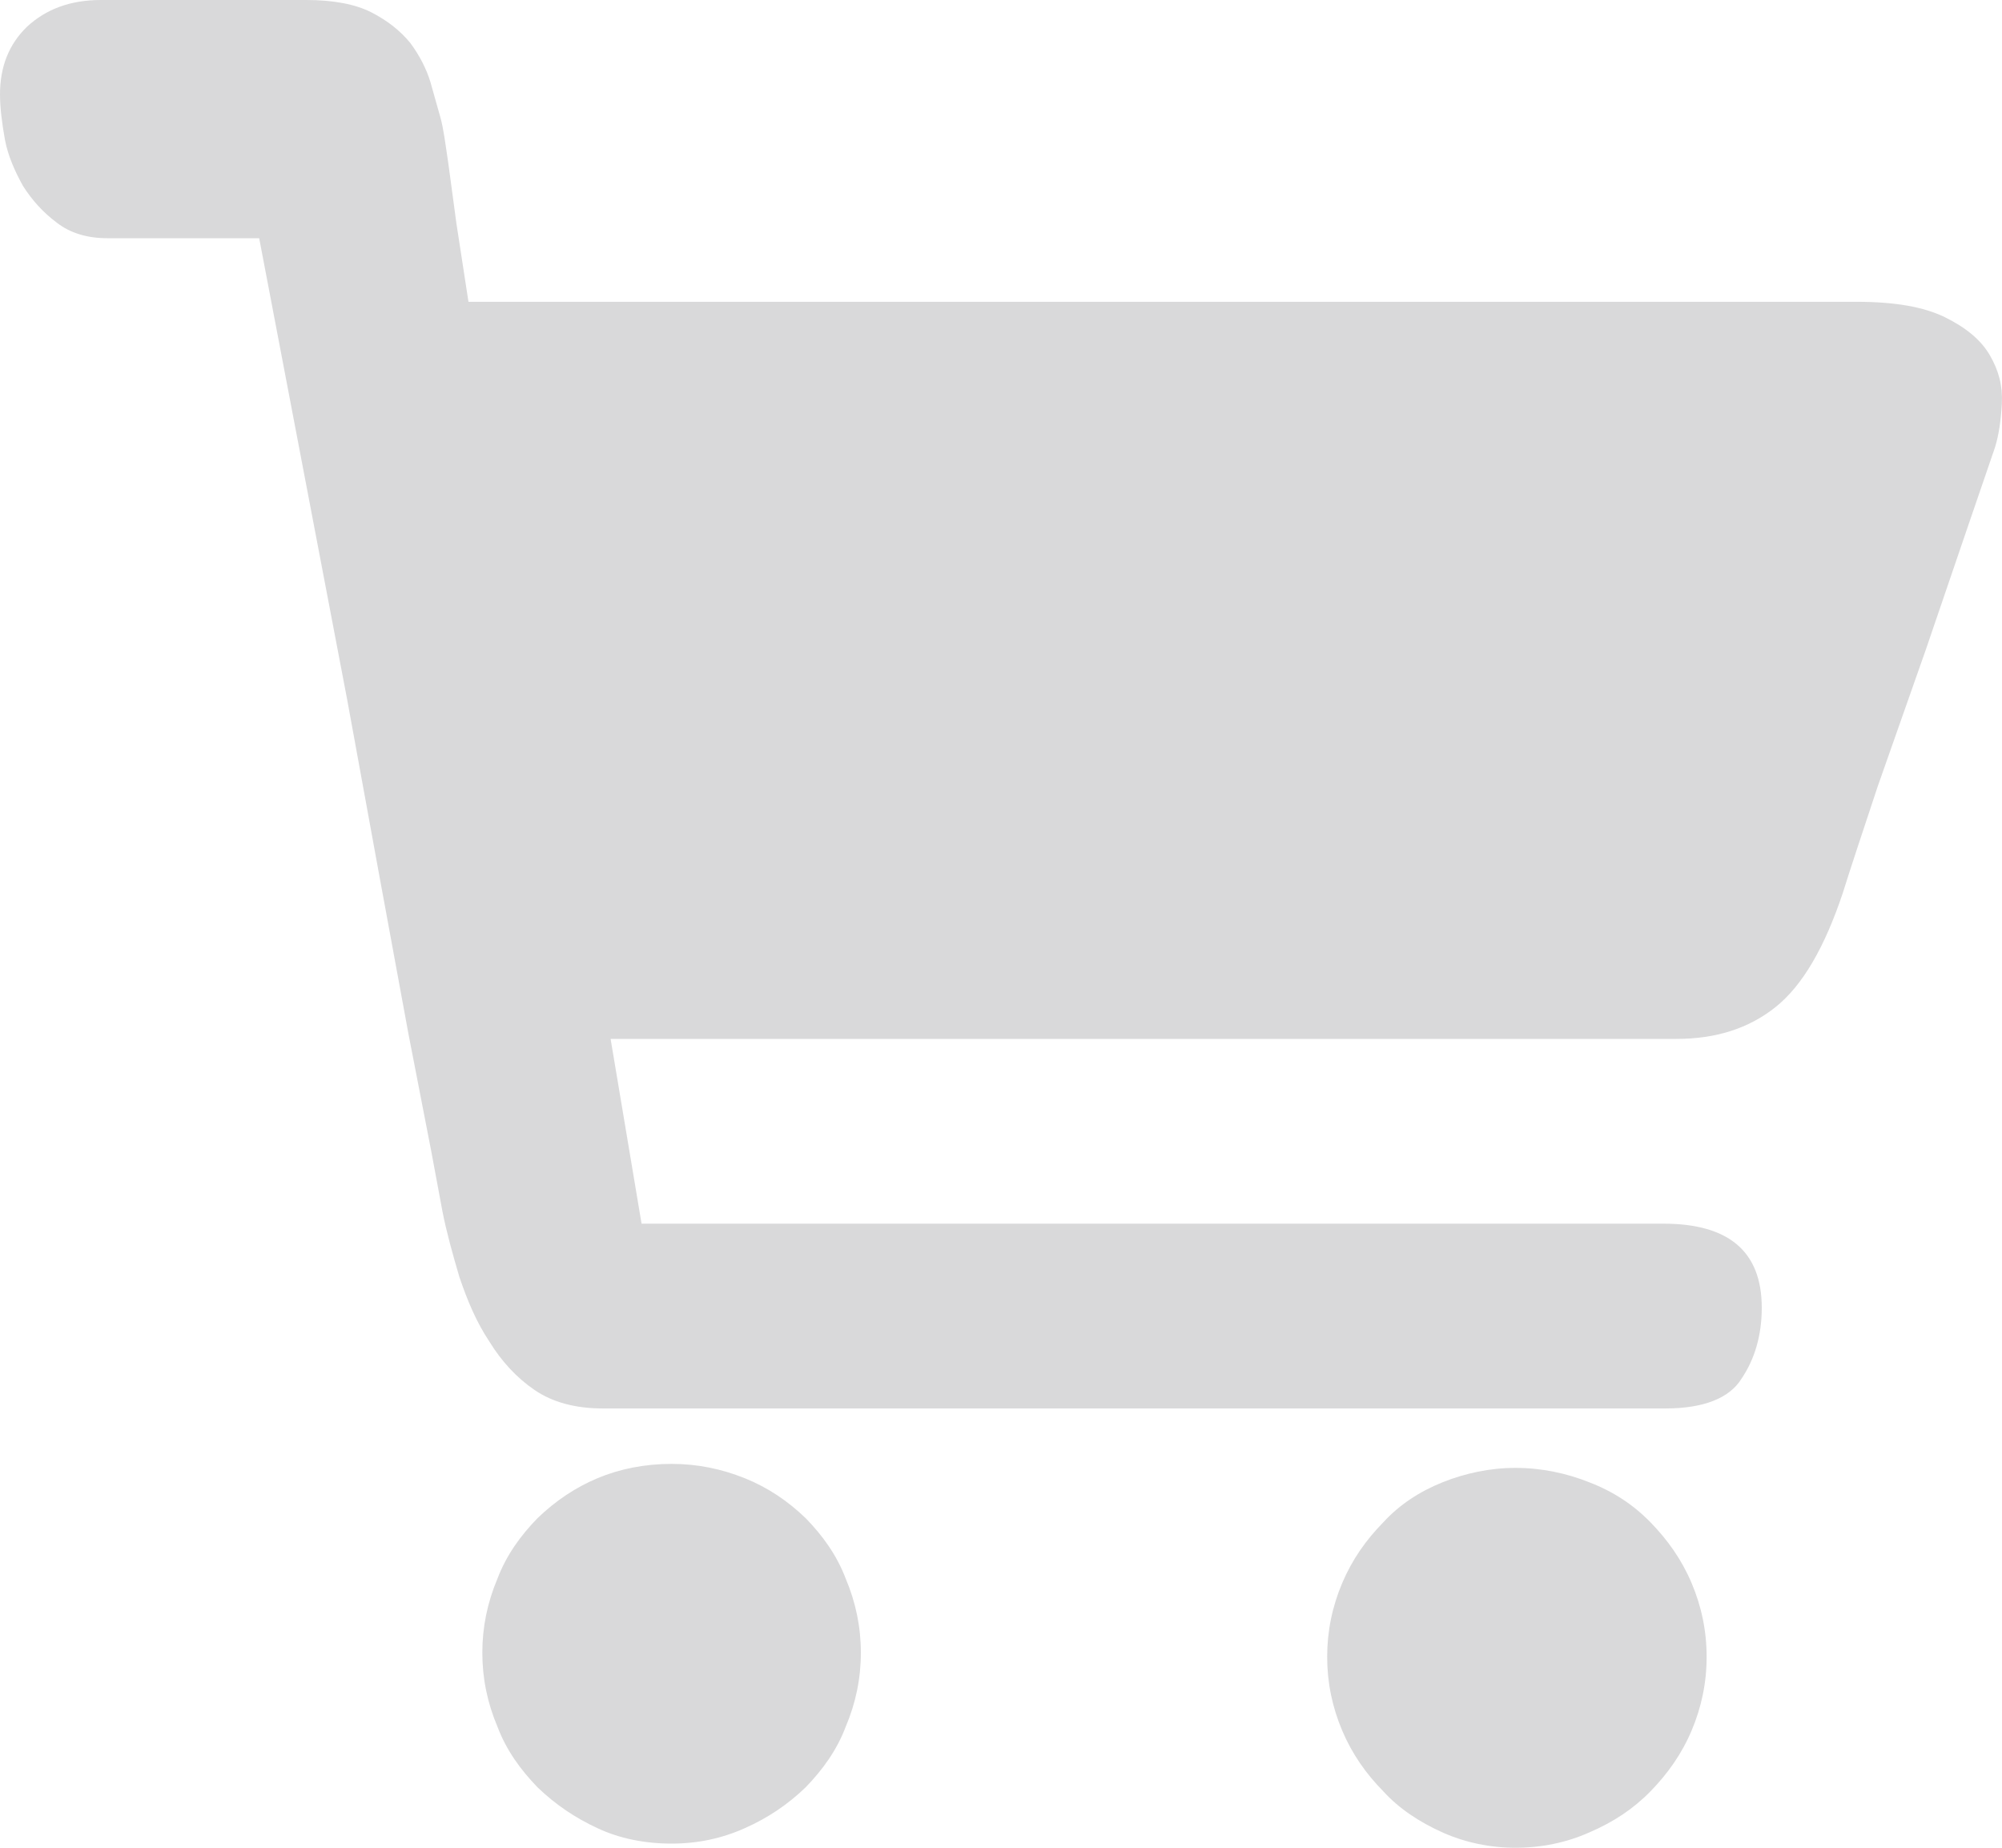 <?xml version="1.0" encoding="UTF-8"?>
<svg width="13px" height="12px" viewBox="0 0 13 12" version="1.1" xmlns="http://www.w3.org/2000/svg" xmlns:xlink="http://www.w3.org/1999/xlink">
    <!-- Generator: Sketch 52.5 (67469) - http://www.bohemiancoding.com/sketch -->
    <title>产品</title>
    <desc>Created with Sketch.</desc>
    <g id="Page-1" stroke="none" stroke-width="1" fill="none" fill-rule="evenodd">
        <g id="今日会员-768*1024" transform="translate(-136, -320)" fill="#D9D9DA" fill-rule="nonzero">
            <g id="22" transform="translate(123, 137)">
                <g id="分组-13" transform="translate(12, 123)">
                    <g id="分组" transform="translate(0, 26)">
                        <g id="产品" transform="translate(0, 33)">
                            <path d="M13.057,2.96 C13.304,2.96 13.492,2.993 13.629,3.06 C13.765,3.127 13.863,3.207 13.921,3.307 C13.979,3.407 14.005,3.506 13.999,3.62 C13.993,3.733 13.979,3.827 13.954,3.907 L13.785,4.4 L13.505,5.22 L13.193,6.107 C13.096,6.4 13.018,6.633 12.966,6.8 C12.848,7.153 12.705,7.4 12.53,7.54 C12.355,7.68 12.14,7.747 11.887,7.747 L11.438,7.747 L10.58,7.747 L9.463,7.747 L8.234,7.747 L4.965,7.747 L5.166,8.947 L11.802,8.947 C12.225,8.947 12.44,9.127 12.44,9.493 C12.44,9.673 12.394,9.827 12.309,9.953 C12.231,10.08 12.063,10.147 11.815,10.147 L11.185,10.147 L9.963,10.147 L8.442,10.147 L6.902,10.147 L5.64,10.147 L4.913,10.147 C4.737,10.147 4.588,10.107 4.471,10.027 C4.354,9.947 4.256,9.84 4.178,9.713 C4.094,9.587 4.035,9.447 3.983,9.293 C3.938,9.14 3.899,9 3.873,8.867 L3.801,8.48 L3.652,7.713 L3.463,6.686 L3.255,5.547 L2.683,2.547 L1.695,2.547 C1.566,2.547 1.455,2.513 1.37,2.447 C1.28,2.38 1.208,2.3 1.149,2.207 C1.097,2.113 1.052,2.013 1.032,1.907 C1.013,1.8 1,1.7 1,1.613 C1,1.433 1.058,1.287 1.176,1.173 C1.299,1.06 1.455,1 1.656,1 L1.949,1 L2.215,1 L2.54,1 L2.989,1 C3.164,1 3.307,1.027 3.411,1.08 C3.515,1.133 3.6,1.2 3.665,1.28 C3.724,1.36 3.769,1.447 3.795,1.533 L3.859,1.76 C3.88,1.833 3.892,1.933 3.911,2.06 L3.964,2.453 L4.042,2.96 L13.057,2.96 Z M10.84,10.533 C11.009,10.533 11.171,10.567 11.321,10.627 C11.477,10.687 11.607,10.773 11.718,10.887 C11.828,11 11.919,11.127 11.984,11.28 C12.049,11.433 12.082,11.593 12.082,11.76 C12.082,11.927 12.049,12.087 11.984,12.24 C11.919,12.393 11.828,12.52 11.718,12.633 C11.607,12.747 11.477,12.833 11.321,12.9 C11.171,12.967 11.009,13 10.84,13 C10.678,13 10.515,12.967 10.366,12.9 C10.217,12.833 10.086,12.747 9.982,12.633 C9.871,12.52 9.781,12.393 9.716,12.24 C9.651,12.087 9.618,11.927 9.618,11.76 C9.618,11.593 9.651,11.433 9.716,11.28 C9.781,11.127 9.871,11 9.982,10.887 C10.086,10.773 10.217,10.687 10.366,10.627 C10.515,10.567 10.678,10.533 10.84,10.533 Z M5.361,10.507 C5.53,10.507 5.686,10.54 5.836,10.6 C5.985,10.66 6.115,10.747 6.232,10.86 C6.342,10.973 6.434,11.1 6.492,11.253 C6.557,11.407 6.59,11.567 6.59,11.733 C6.59,11.9 6.557,12.06 6.492,12.213 C6.434,12.367 6.342,12.493 6.232,12.607 C6.115,12.72 5.985,12.807 5.836,12.873 C5.686,12.94 5.53,12.973 5.361,12.973 C5.186,12.973 5.023,12.94 4.88,12.873 C4.737,12.807 4.607,12.72 4.49,12.607 C4.38,12.493 4.288,12.367 4.23,12.213 C4.165,12.06 4.132,11.9 4.132,11.733 C4.132,11.567 4.165,11.407 4.23,11.253 C4.288,11.1 4.38,10.973 4.49,10.86 C4.607,10.747 4.737,10.66 4.88,10.6 C5.023,10.54 5.186,10.507 5.361,10.507 Z" id="形状"></path>
                        </g>
                    </g>
                </g>
            </g>
        </g>
    </g>
</svg>